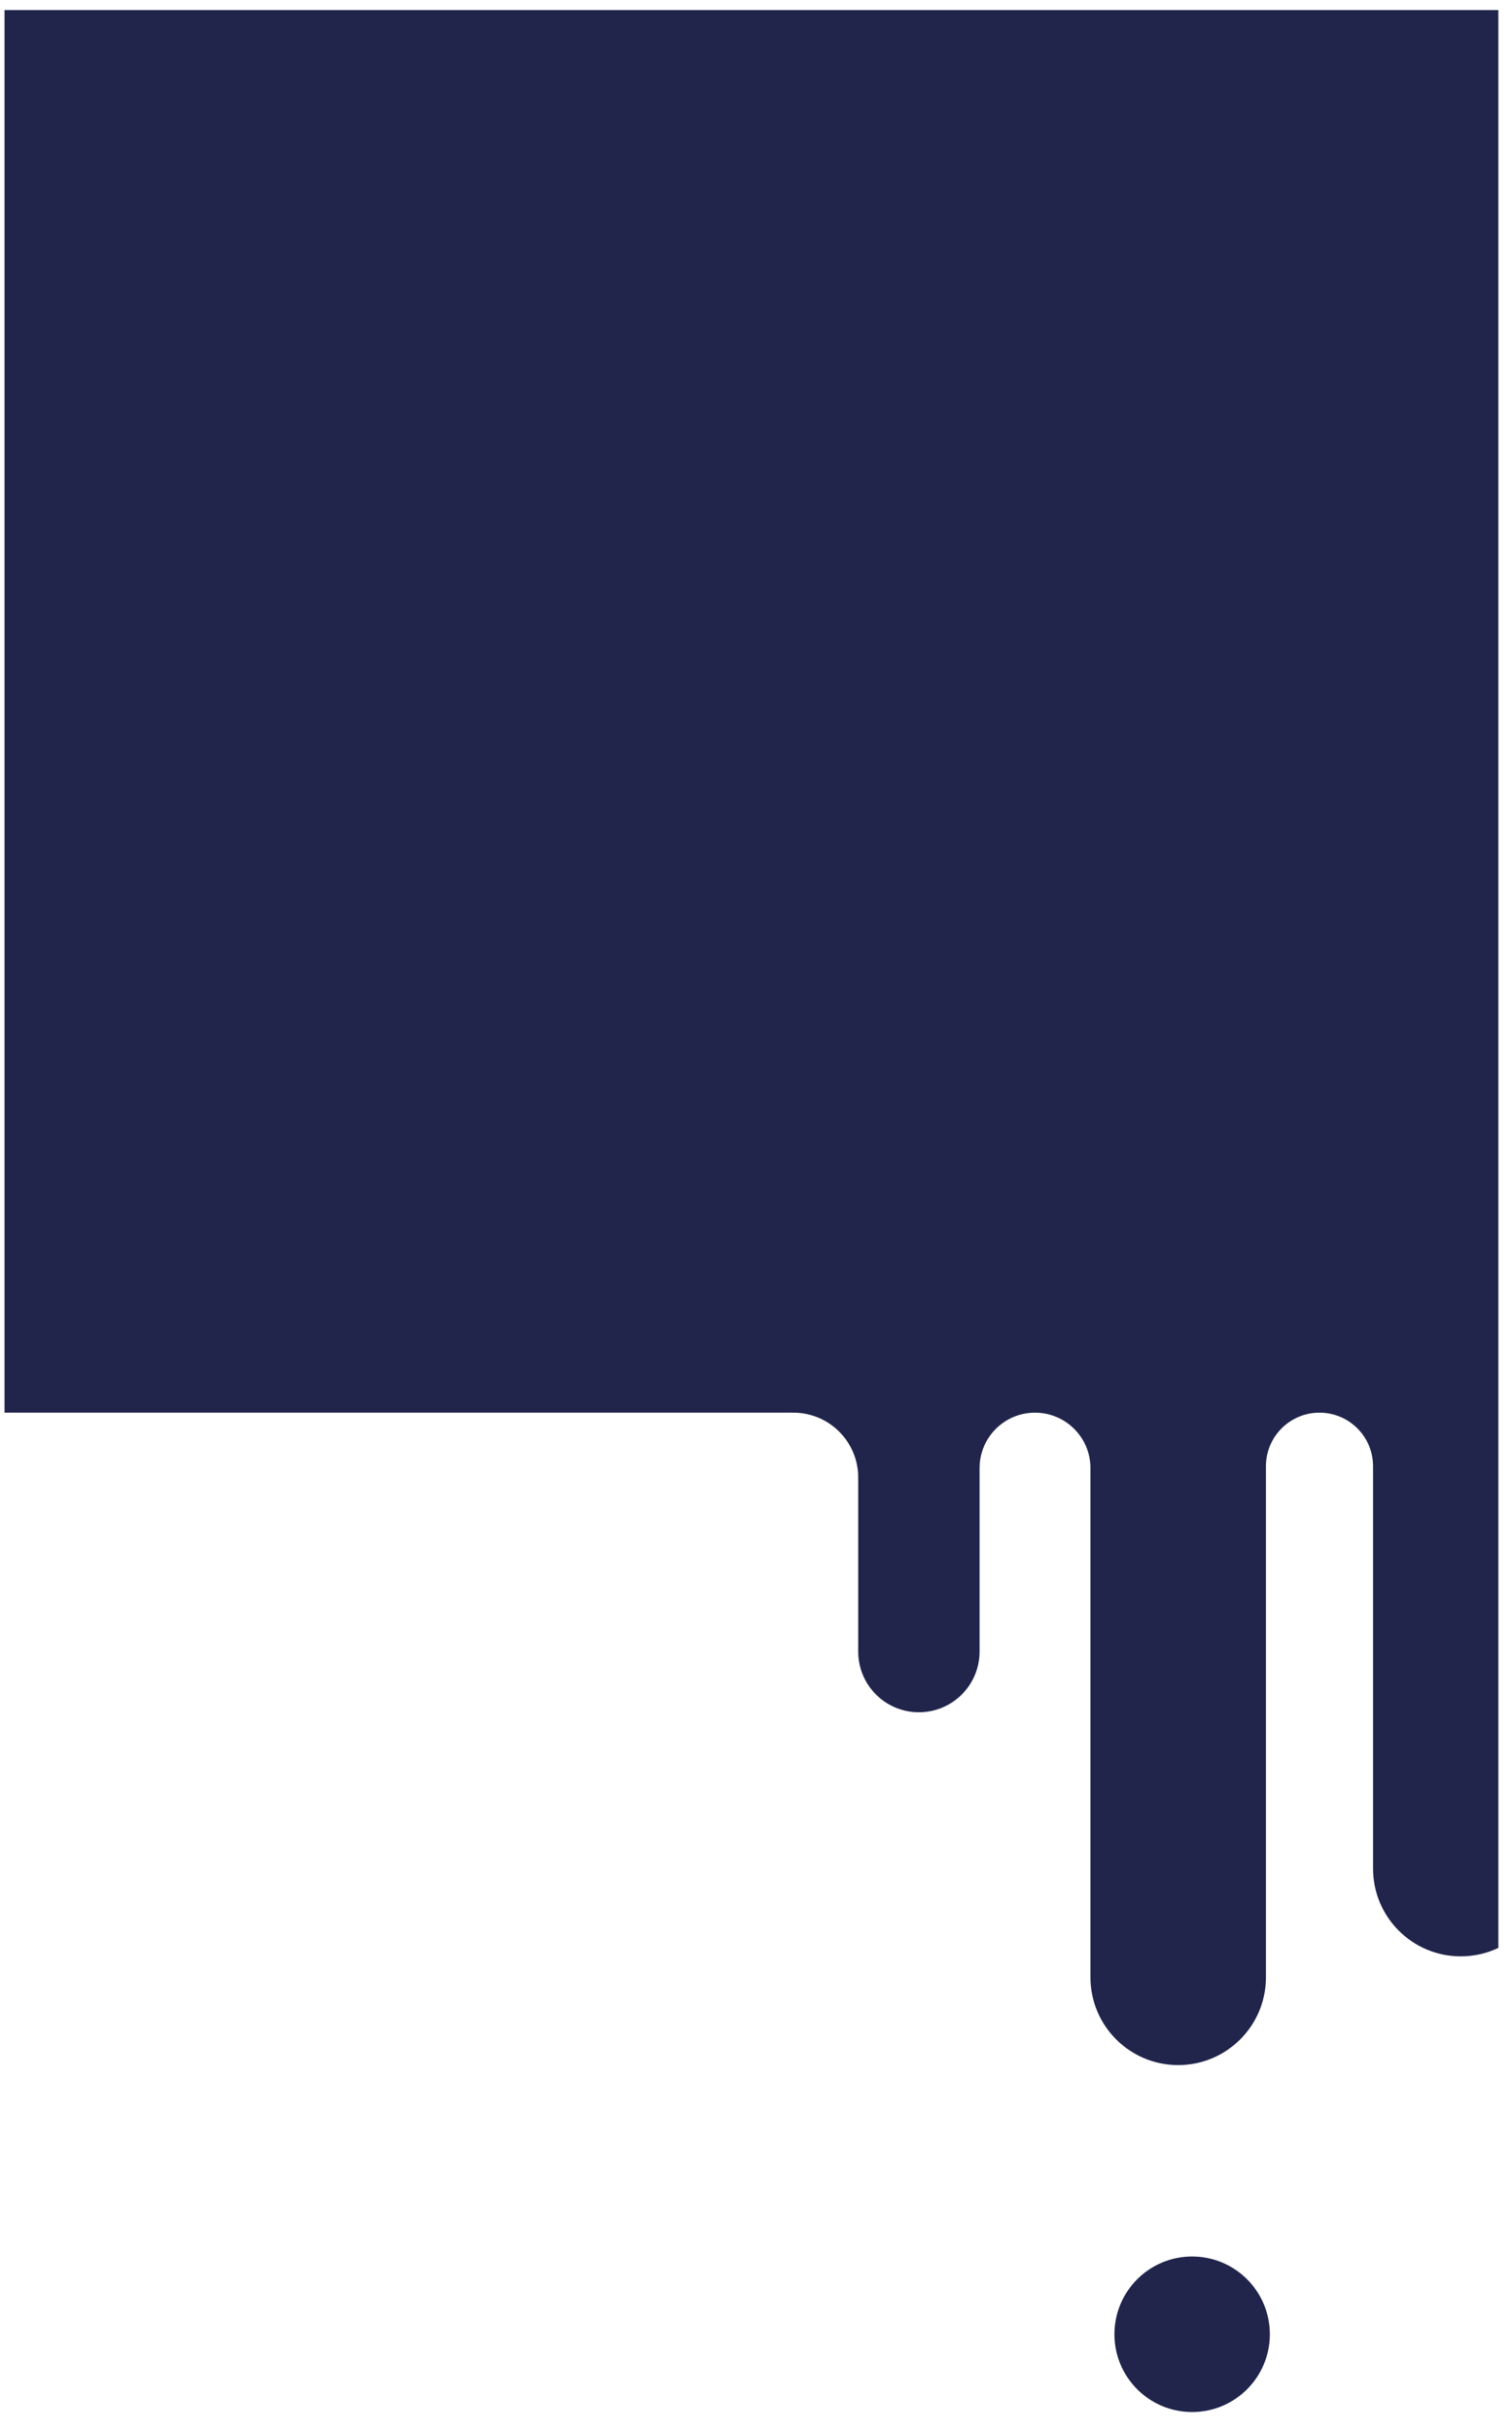 <?xml version="1.0" encoding="UTF-8" standalone="no"?>
<!DOCTYPE svg PUBLIC "-//W3C//DTD SVG 1.1//EN" "http://www.w3.org/Graphics/SVG/1.1/DTD/svg11.dtd">
<svg version="1.1" xmlns="http://www.w3.org/2000/svg" xmlns:xlink="http://www.w3.org/1999/xlink" preserveAspectRatio="xMidYMid meet" viewBox="-0.995 -1 333.008 532.818" width="329.01" height="528.82"><defs><path d="M188.02 323.08C188.02 346.07 188.02 358.84 188.02 361.4C188.02 368.78 194 374.76 201.38 374.76C208.76 374.76 214.75 368.78 214.75 361.4C214.75 357.36 214.75 325.05 214.75 321.01C214.75 314.26 220.21 308.8 226.96 308.8C233.7 308.8 239.17 314.26 239.17 321.01C239.17 332.22 239.17 421.9 239.17 433.11C239.17 443.78 247.82 452.44 258.49 452.44C269.17 452.44 277.82 443.78 277.82 433.11C277.82 430.73 277.82 418.8 277.82 397.33C277.82 351.28 277.82 325.7 277.82 320.59C277.82 314.07 283.11 308.8 289.61 308.8C296.13 308.8 301.41 314.07 301.41 320.59C301.41 329.44 301.41 400.31 301.41 409.17C301.41 419.84 310.06 428.5 320.73 428.5C323.7 428.5 326.5 427.83 329.01 426.64C329.01 398.2 329.01 255.98 329.01 0L0 0L0 308.8C104.24 308.8 162.15 308.8 173.73 308.8C181.62 308.8 188.02 315.19 188.02 323.08" id="b2I1u76ofC"></path><path d="M261.56 494.58C252.11 494.58 244.45 502.24 244.45 511.7C244.45 521.15 252.11 528.82 261.56 528.82C271.02 528.82 278.68 521.15 278.68 511.7C278.68 502.24 271.02 494.58 261.56 494.58" id="b11ekzt2Jv"></path></defs><g><g><use xlink:href="#b2I1u76ofC" opacity="1" fill="#21254c" fill-opacity="1"></use><g><use xlink:href="#b2I1u76ofC" opacity="1" fill-opacity="0" stroke="#000000" stroke-width="1" stroke-opacity="0"></use></g></g><g><use xlink:href="#b11ekzt2Jv" opacity="1" fill="#21254c" fill-opacity="1"></use><g><use xlink:href="#b11ekzt2Jv" opacity="1" fill-opacity="0" stroke="#000000" stroke-width="1" stroke-opacity="0"></use></g></g></g></svg>